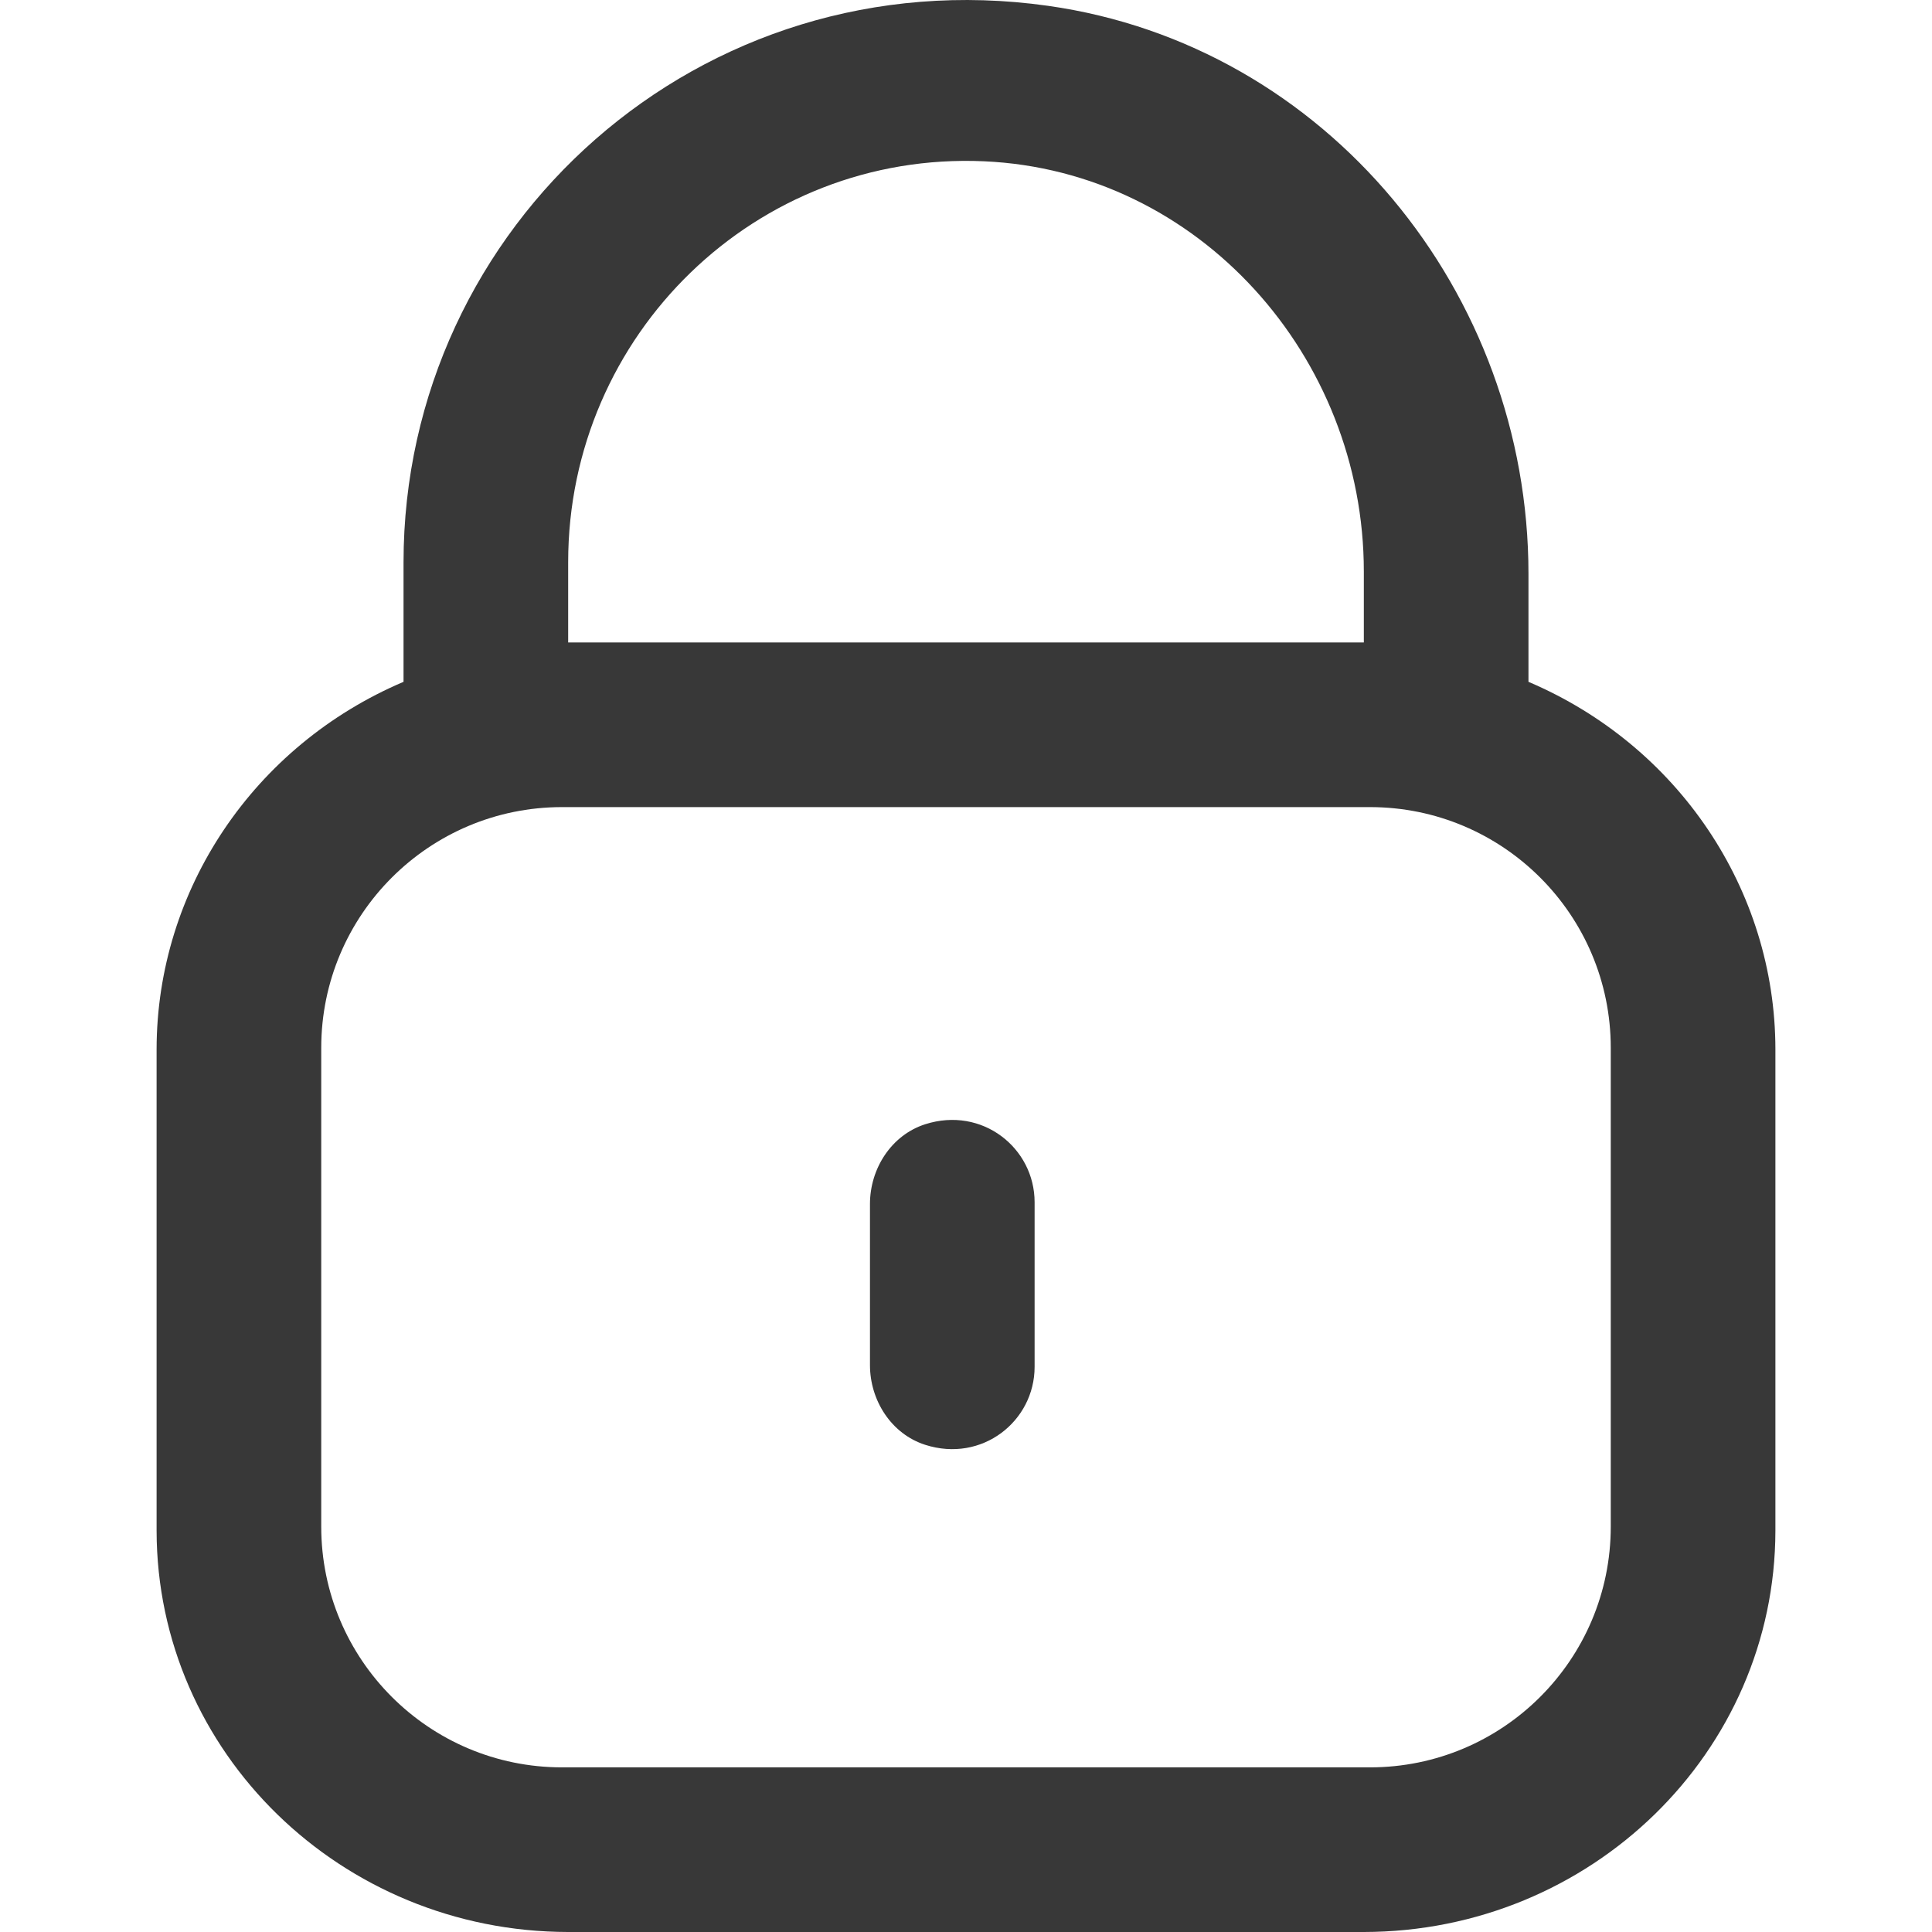 <?xml version="1.0" encoding="UTF-8"?>
<svg id="Layer_1" data-name="Layer 1" xmlns="http://www.w3.org/2000/svg" viewBox="0 0 512 512">
  <defs>
    <style>
      .cls-1 {
        fill: #383838;
        stroke-width: 0px;
      }
    </style>
  </defs>
  <path class="cls-1" d="M405.06,180.69v-28.62c0-74.54-53.54-140.11-127.34-150.53C185.74-11.45,106.94,59.6,106.94,149.06v31.63c-39.7,16.9-65.38,55.1-65.44,97.34v127.62c.07,58.71,48.86,106.28,109.07,106.35h210.86c60.21-.07,108.99-47.65,109.07-106.35v-127.62c-.06-42.24-25.74-80.44-65.44-97.34ZM150.57,148.99c0-60.33,49.8-108.93,110.2-106.25,56.91,2.53,100.66,51.74,100.66,108.71v18.81h-210.86v-21.27ZM363.06,468.37h-214.12c-35.24,0-63.81-28.57-63.81-63.81v-126.86c0-35.24,28.57-63.81,63.81-63.81h214.12c35.24,0,63.81,28.57,63.81,63.81v126.86c0,35.24-28.57,63.81-63.81,63.81Z"/>
  <path class="cls-1" d="M230.55,319.08v42.67c0,9.4,5.68,18.27,14.63,21.14,15.09,4.84,29-6.29,29-20.66v-43.63c0-14.38-13.91-25.5-29-20.66-8.95,2.87-14.63,11.74-14.63,21.14Z"/>
</svg>